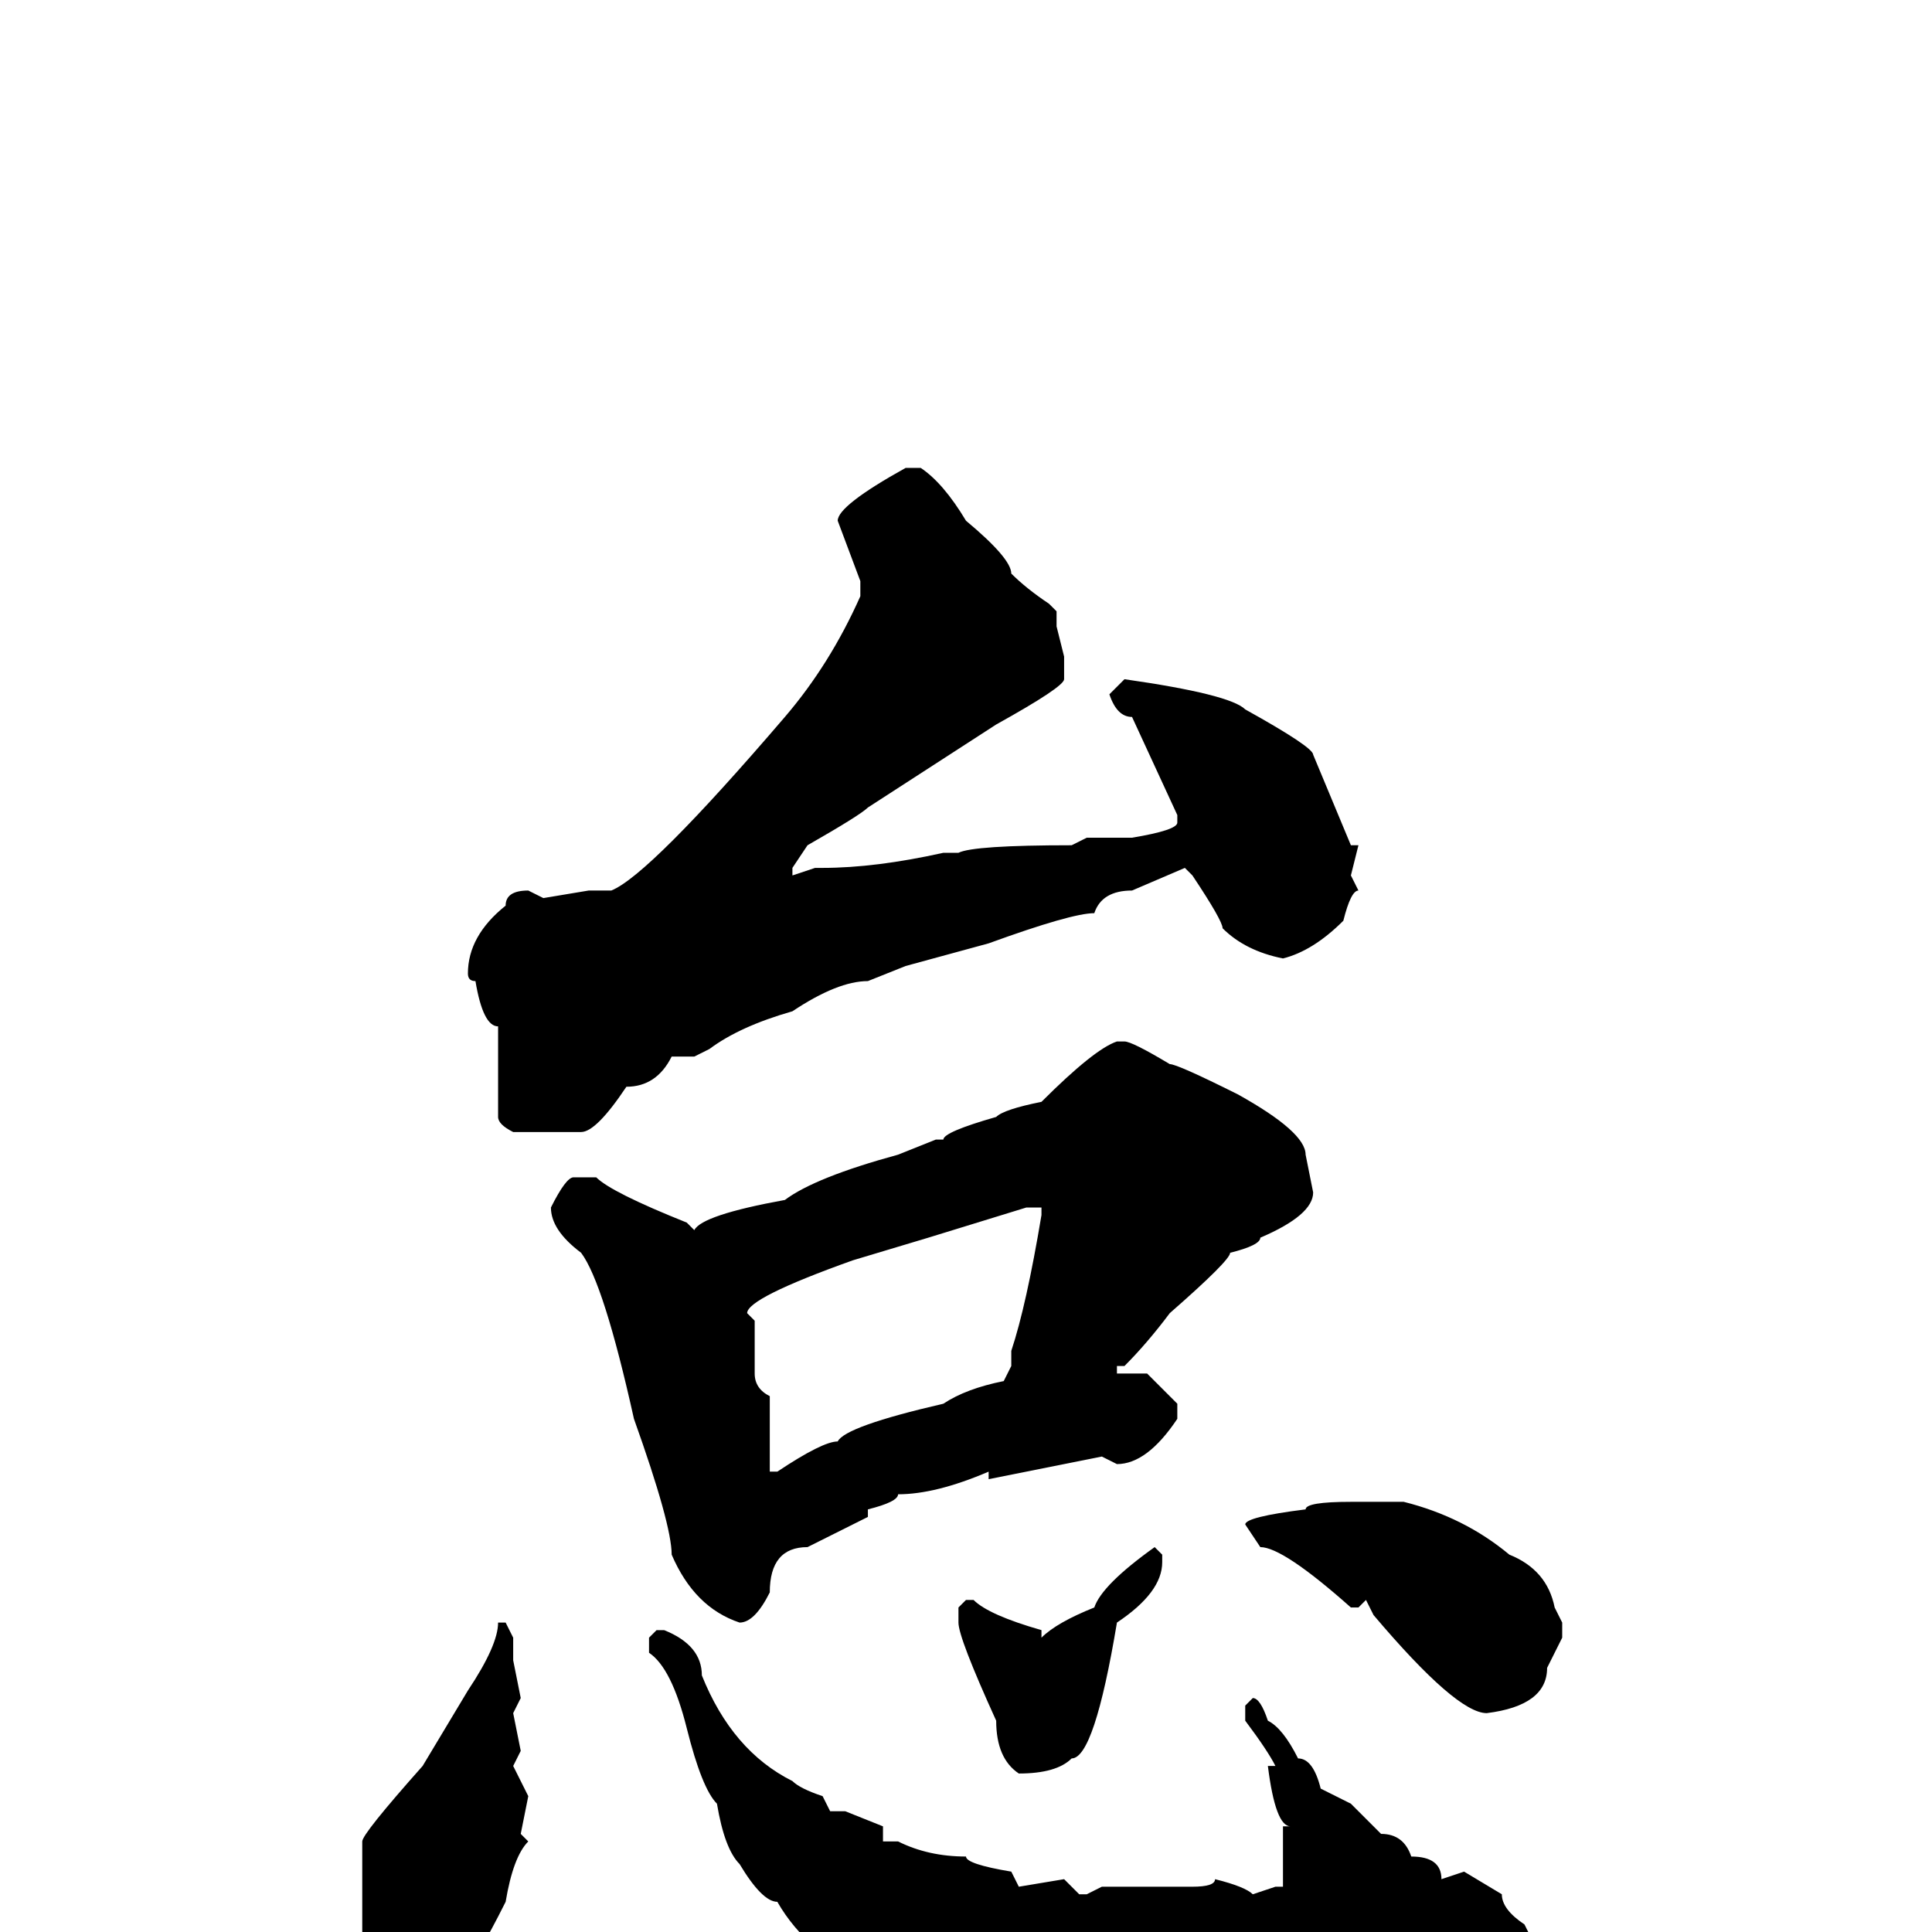 <svg xmlns="http://www.w3.org/2000/svg" viewBox="0 -256 256 256">
	<path fill="#000000" d="M120 -194H122Q125 -192 128 -187Q134 -182 134 -180Q136 -178 139 -176L140 -175V-173L141 -169V-166Q141 -165 132 -160L115 -149Q114 -148 107 -144L105 -141V-140L108 -141H109Q116 -141 125 -143H127Q129 -144 142 -144L144 -145H150Q156 -146 156 -147V-148L150 -161Q148 -161 147 -164L149 -166Q163 -164 165 -162Q174 -157 174 -156L179 -144H180L179 -140L180 -138Q179 -138 178 -134Q174 -130 170 -129Q165 -130 162 -133Q162 -134 158 -140L157 -141L150 -138Q146 -138 145 -135Q142 -135 131 -131L120 -128L115 -126Q111 -126 105 -122Q98 -120 94 -117L92 -116H89Q87 -112 83 -112Q79 -106 77 -106H75H69H68Q66 -107 66 -108V-120Q64 -120 63 -126Q62 -126 62 -127Q62 -132 67 -136Q67 -138 70 -138L72 -137L78 -138H81Q86 -140 104 -161Q110 -168 114 -177V-179L111 -187Q111 -189 120 -194ZM148 -118H149Q150 -118 155 -115Q156 -115 164 -111Q173 -106 173 -103L174 -98Q174 -95 167 -92Q167 -91 163 -90Q163 -89 155 -82Q152 -78 149 -75H148V-74H149H152L156 -70V-68Q152 -62 148 -62L146 -63L131 -60V-61Q124 -58 119 -58Q119 -57 115 -56V-55L107 -51Q102 -51 102 -45Q100 -41 98 -41Q92 -43 89 -50Q89 -54 84 -68Q80 -86 77 -90Q73 -93 73 -96Q75 -100 76 -100H79Q81 -98 91 -94L92 -93Q93 -95 104 -97Q108 -100 119 -103L124 -105H125Q125 -106 132 -108Q133 -109 138 -110Q145 -117 148 -118ZM99 -82L100 -81V-74Q100 -72 102 -71V-61H103Q109 -65 111 -65Q112 -67 125 -70Q128 -72 133 -73L134 -75V-77Q136 -83 138 -95V-96H136L123 -92L113 -89Q99 -84 99 -82ZM179 -57H181H182H186Q194 -55 200 -50Q205 -48 206 -43L207 -41V-39L205 -35Q205 -30 197 -29Q193 -29 182 -42L181 -44L180 -43H179Q170 -51 167 -51L165 -54Q165 -55 173 -56Q173 -57 179 -57ZM153 -51L154 -50V-49Q154 -45 148 -41Q145 -23 142 -23Q140 -21 135 -21Q132 -23 132 -28Q127 -39 127 -41V-43L128 -44H129Q131 -42 138 -40V-39Q140 -41 145 -43Q146 -46 153 -51ZM67 -41L68 -39V-36L69 -31L68 -29L69 -24L68 -22L70 -18L69 -13L70 -12Q68 -10 67 -4Q63 4 61 6L57 9H55Q55 11 54 11H53Q48 6 48 1V-12Q48 -13 56 -22L62 -32Q66 -38 66 -41ZM87 -40H88Q93 -38 93 -34Q97 -24 105 -20Q106 -19 109 -18L110 -16H112L117 -14V-12H119Q123 -10 128 -10Q128 -9 134 -8L135 -6L141 -7L143 -5H144L146 -6H147H153H155H158Q161 -6 161 -7Q165 -6 166 -5L169 -6H170V-14H171Q169 -14 168 -22H169Q168 -24 165 -28V-30L166 -31Q167 -31 168 -28Q170 -27 172 -23Q174 -23 175 -19L179 -17L183 -13Q186 -13 187 -10Q191 -10 191 -7L194 -8L199 -5Q199 -3 202 -1L203 1Q203 8 198 10Q197 12 188 16Q188 17 174 18H173H170H168H166H163H159Q155 18 153 18H150L146 17H145L143 18Q136 16 133 14Q121 11 116 7Q107 3 103 -4Q101 -4 98 -9Q96 -11 95 -17Q93 -19 91 -27Q89 -35 86 -37V-39Z"/>
</svg>